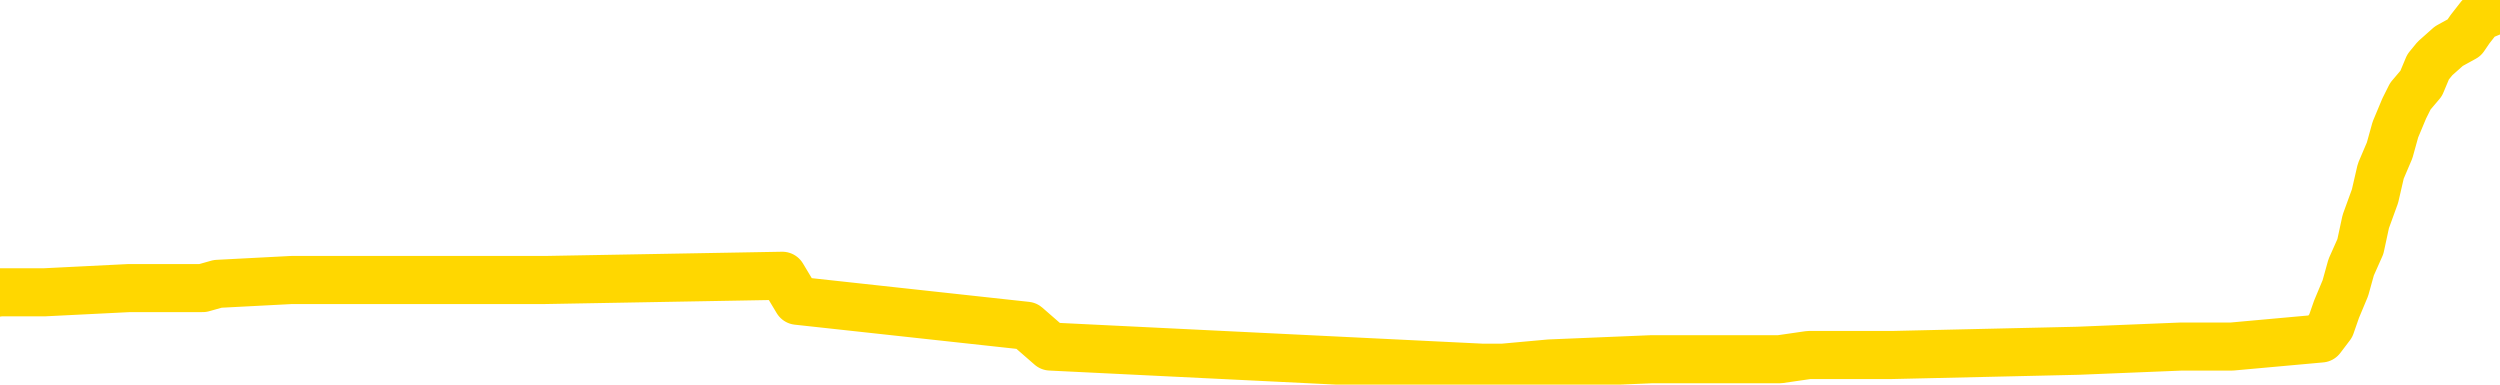 <svg xmlns="http://www.w3.org/2000/svg" version="1.1" viewBox="0 0 6500 1000">
	<path fill="none" stroke="gold" stroke-width="125" stroke-linecap="round" stroke-linejoin="round" d="M0 23616  L-790075 23616 L-789891 23605 L-789401 23583 L-789107 23572 L-788796 23551 L-788562 23540 L-788508 23518 L-788449 23496 L-788296 23485 L-788255 23464 L-788123 23453 L-787830 23442 L-787289 23442 L-786679 23431 L-786631 23431 L-785991 23420 L-785958 23420 L-785432 23420 L-785300 23409 L-784909 23388 L-784581 23366 L-784464 23344 L-784253 23323 L-783536 23323 L-782966 23312 L-782859 23312 L-782684 23301 L-782463 23279 L-782061 23268 L-782036 23247 L-781108 23225 L-781020 23203 L-780938 23181 L-780868 23160 L-780571 23149 L-780419 23127 L-778529 23138 L-778428 23138 L-778165 23138 L-777872 23149 L-777730 23127 L-777482 23127 L-777446 23116 L-777288 23105 L-776824 23084 L-776571 23073 L-776359 23051 L-776107 23040 L-775759 23029 L-774831 23008 L-774738 22986 L-774327 22975 L-773156 22953 L-771967 22943 L-771875 22921 L-771847 22899 L-771581 22877 L-771282 22856 L-771153 22834 L-771116 22812 L-770301 22812 L-769917 22823 L-768857 22834 L-768796 22834 L-768530 23051 L-768059 23257 L-767867 23464 L-767603 23670 L-767266 23659 L-767131 23648 L-766675 23638 L-765932 23627 L-765915 23616 L-765749 23594 L-765681 23594 L-765165 23583 L-764136 23583 L-763940 23572 L-763452 23561 L-763090 23551 L-762681 23551 L-762295 23561 L-760592 23561 L-760494 23561 L-760422 23561 L-760361 23561 L-760176 23551 L-759840 23551 L-759199 23540 L-759122 23529 L-759061 23529 L-758874 23518 L-758795 23518 L-758618 23507 L-758598 23496 L-758368 23496 L-757981 23485 L-757092 23485 L-757053 23475 L-756964 23464 L-756937 23442 L-755929 23431 L-755779 23409 L-755755 23399 L-755622 23388 L-755582 23377 L-754324 23366 L-754266 23366 L-753726 23355 L-753674 23355 L-753627 23355 L-753232 23344 L-753093 23333 L-752893 23323 L-752746 23323 L-752581 23323 L-752305 23333 L-751946 23333 L-751394 23323 L-750749 23312 L-750490 23290 L-750336 23279 L-749935 23268 L-749895 23257 L-749774 23247 L-749713 23257 L-749699 23257 L-749605 23257 L-749312 23247 L-749160 23203 L-748830 23181 L-748752 23160 L-748676 23149 L-748450 23116 L-748383 23095 L-748155 23073 L-748103 23051 L-747938 23040 L-746933 23029 L-746749 23019 L-746198 23008 L-745805 22986 L-745408 22975 L-744558 22953 L-744479 22943 L-743900 22932 L-743459 22932 L-743218 22921 L-743061 22921 L-742660 22899 L-742640 22899 L-742195 22888 L-741789 22877 L-741653 22856 L-741478 22834 L-741342 22812 L-741091 22791 L-740092 22780 L-740009 22769 L-739874 22758 L-739835 22747 L-738946 22736 L-738730 22725 L-738287 22715 L-738169 22704 L-738112 22693 L-737436 22693 L-737336 22682 L-737307 22682 L-735965 22671 L-735559 22660 L-735520 22649 L-734592 22639 L-734493 22628 L-734361 22617 L-733956 22606 L-733930 22595 L-733837 22584 L-733621 22573 L-733210 22552 L-732056 22530 L-731764 22508 L-731736 22487 L-731128 22476 L-730878 22454 L-730858 22443 L-729929 22432 L-729877 22411 L-729755 22400 L-729737 22378 L-729581 22367 L-729406 22345 L-729270 22335 L-729213 22324 L-729105 22313 L-729020 22302 L-728787 22291 L-728712 22280 L-728403 22269 L-728285 22259 L-728116 22248 L-728024 22237 L-727922 22237 L-727899 22226 L-727821 22226 L-727723 22204 L-727357 22193 L-727252 22183 L-726749 22172 L-726297 22161 L-726259 22150 L-726235 22139 L-726194 22128 L-726065 22117 L-725964 22107 L-725523 22096 L-725240 22085 L-724648 22074 L-724518 22063 L-724243 22041 L-724091 22031 L-723937 22020 L-723852 21998 L-723774 21987 L-723589 21976 L-723538 21976 L-723510 21965 L-723431 21955 L-723408 21944 L-723124 21922 L-722521 21900 L-721525 21889 L-721227 21879 L-720493 21868 L-720249 21857 L-720159 21846 L-719582 21835 L-718883 21824 L-718131 21813 L-717812 21803 L-717430 21781 L-717352 21770 L-716718 21759 L-716533 21748 L-716445 21748 L-716315 21748 L-716002 21737 L-715953 21727 L-715811 21716 L-715789 21705 L-714822 21694 L-714276 21683 L-713798 21683 L-713737 21683 L-713413 21683 L-713392 21672 L-713329 21672 L-713119 21661 L-713042 21651 L-712988 21640 L-712965 21629 L-712926 21618 L-712910 21607 L-712153 21596 L-712137 21585 L-711337 21575 L-711185 21564 L-710279 21553 L-709773 21542 L-709544 21520 L-709503 21520 L-709387 21509 L-709211 21499 L-708457 21509 L-708322 21499 L-708158 21488 L-707840 21477 L-707664 21455 L-706642 21433 L-706618 21412 L-706367 21401 L-706154 21379 L-705520 21368 L-705282 21347 L-705250 21325 L-705071 21303 L-704991 21281 L-704901 21271 L-704837 21249 L-704397 21227 L-704373 21216 L-703832 21205 L-703577 21195 L-703082 21184 L-702205 21173 L-702168 21162 L-702115 21151 L-702074 21140 L-701957 21129 L-701680 21119 L-701473 21097 L-701276 21075 L-701253 21053 L-701202 21032 L-701163 21021 L-701085 21010 L-700488 20988 L-700428 20977 L-700324 20966 L-700170 20956 L-699538 20945 L-698857 20934 L-698554 20912 L-698208 20901 L-698010 20890 L-697962 20869 L-697642 20858 L-697014 20847 L-696867 20836 L-696831 20825 L-696773 20814 L-696696 20793 L-696455 20793 L-696367 20782 L-696273 20771 L-695979 20760 L-695845 20749 L-695785 20738 L-695748 20717 L-695476 20717 L-694470 20706 L-694294 20695 L-694243 20695 L-693951 20684 L-693758 20662 L-693425 20652 L-692918 20641 L-692356 20619 L-692342 20597 L-692325 20586 L-692225 20565 L-692110 20543 L-692071 20521 L-692033 20510 L-691968 20510 L-691939 20500 L-691800 20510 L-691508 20510 L-691458 20510 L-691352 20510 L-691088 20500 L-690623 20489 L-690479 20489 L-690424 20467 L-690367 20456 L-690176 20445 L-689811 20434 L-689596 20434 L-689401 20434 L-689344 20434 L-689284 20413 L-689131 20402 L-688861 20391 L-688431 20445 L-688416 20445 L-688339 20434 L-688274 20424 L-688145 20348 L-688121 20337 L-687837 20326 L-687790 20315 L-687735 20304 L-687273 20293 L-687234 20293 L-687193 20282 L-687003 20272 L-686523 20261 L-686036 20250 L-686019 20239 L-685981 20228 L-685724 20217 L-685647 20196 L-685417 20185 L-685401 20163 L-685107 20141 L-684664 20130 L-684218 20120 L-683713 20109 L-683559 20098 L-683273 20087 L-683233 20065 L-682901 20054 L-682680 20044 L-682163 20022 L-682087 20011 L-681839 19989 L-681644 19968 L-681585 19957 L-680808 19946 L-680734 19946 L-680503 19935 L-680487 19935 L-680425 19924 L-680229 19913 L-679765 19913 L-679742 19902 L-679612 19902 L-678311 19902 L-678295 19902 L-678218 19892 L-678124 19892 L-677907 19892 L-677755 19881 L-677576 19892 L-677522 19902 L-677236 19913 L-677196 19913 L-676826 19913 L-676386 19913 L-676203 19913 L-675882 19902 L-675587 19902 L-675141 19881 L-675069 19870 L-674607 19848 L-674169 19837 L-673987 19826 L-672533 19805 L-672401 19794 L-671944 19772 L-671717 19761 L-671331 19740 L-670815 19718 L-669860 19696 L-669066 19674 L-668392 19664 L-667966 19642 L-667655 19631 L-667425 19598 L-666742 19566 L-666729 19533 L-666519 19490 L-666497 19479 L-666323 19457 L-665373 19446 L-665104 19425 L-664289 19414 L-663979 19392 L-663941 19381 L-663884 19360 L-663267 19349 L-662629 19327 L-661003 19316 L-660329 19305 L-659687 19305 L-659609 19305 L-659553 19305 L-659517 19305 L-659489 19294 L-659377 19273 L-659359 19262 L-659337 19251 L-659183 19240 L-659130 19218 L-659052 19208 L-658932 19197 L-658835 19186 L-658717 19175 L-658448 19153 L-658178 19142 L-658161 19121 L-657961 19110 L-657814 19088 L-657587 19077 L-657453 19066 L-657144 19056 L-657084 19045 L-656731 19023 L-656383 19012 L-656282 19001 L-656217 18980 L-656157 18969 L-655773 18947 L-655392 18936 L-655288 18925 L-655028 18914 L-654756 18893 L-654597 18882 L-654565 18871 L-654503 18860 L-654362 18849 L-654178 18838 L-654133 18828 L-653845 18828 L-653829 18817 L-653596 18817 L-653535 18806 L-653497 18806 L-652917 18795 L-652783 18784 L-652760 18741 L-652741 18665 L-652724 18578 L-652708 18491 L-652684 18404 L-652667 18339 L-652646 18263 L-652629 18187 L-652606 18143 L-652589 18100 L-652568 18067 L-652551 18046 L-652502 18013 L-652430 17981 L-652395 17926 L-652372 17883 L-652336 17839 L-652294 17796 L-652258 17774 L-652242 17731 L-652217 17698 L-652180 17677 L-652163 17644 L-652140 17622 L-652123 17601 L-652104 17579 L-652088 17557 L-652059 17525 L-652033 17492 L-651987 17481 L-651971 17459 L-651929 17449 L-651881 17427 L-651810 17405 L-651795 17383 L-651779 17362 L-651717 17351 L-651678 17340 L-651638 17329 L-651472 17318 L-651407 17307 L-651391 17297 L-651347 17275 L-651289 17264 L-651076 17253 L-651043 17242 L-651000 17231 L-650922 17221 L-650385 17210 L-650307 17199 L-650202 17177 L-650114 17166 L-649938 17155 L-649587 17145 L-649431 17134 L-648993 17123 L-648837 17112 L-648707 17101 L-648003 17079 L-647802 17069 L-646841 17047 L-646359 17036 L-646260 17036 L-646167 17025 L-645922 17014 L-645849 17003 L-645406 16982 L-645310 16971 L-645295 16960 L-645279 16949 L-645254 16938 L-644788 16927 L-644572 16917 L-644432 16906 L-644138 16895 L-644050 16884 L-644008 16873 L-643978 16862 L-643806 16851 L-643747 16841 L-643671 16830 L-643590 16819 L-643520 16819 L-643211 16808 L-643126 16797 L-642912 16786 L-642877 16775 L-642194 16765 L-642095 16754 L-641890 16743 L-641843 16732 L-641565 16721 L-641503 16710 L-641486 16689 L-641408 16678 L-641100 16656 L-641075 16645 L-641021 16623 L-640998 16613 L-640876 16602 L-640740 16580 L-640496 16569 L-640370 16569 L-639724 16558 L-639708 16558 L-639683 16558 L-639503 16537 L-639427 16526 L-639335 16515 L-638907 16504 L-638491 16493 L-638098 16471 L-638019 16461 L-638000 16450 L-637637 16439 L-637401 16428 L-637173 16417 L-636859 16406 L-636781 16395 L-636701 16374 L-636523 16352 L-636507 16341 L-636242 16319 L-636162 16309 L-635931 16298 L-635705 16287 L-635390 16287 L-635214 16276 L-634853 16276 L-634462 16265 L-634392 16243 L-634328 16233 L-634188 16211 L-634136 16200 L-634035 16178 L-633533 16167 L-633336 16157 L-633089 16146 L-632903 16135 L-632604 16124 L-632528 16113 L-632362 16091 L-631477 16080 L-631449 16059 L-631326 16037 L-630747 16026 L-630669 16015 L-629956 16015 L-629644 16015 L-629431 16015 L-629414 16015 L-629027 16015 L-628502 15994 L-628056 15983 L-627727 15972 L-627574 15961 L-627248 15961 L-627070 15950 L-626988 15950 L-626782 15928 L-626606 15918 L-625677 15907 L-624788 15896 L-624749 15885 L-624521 15885 L-624142 15874 L-623354 15863 L-623120 15852 L-623044 15842 L-622687 15831 L-622115 15809 L-621848 15798 L-621461 15787 L-621358 15787 L-621188 15787 L-620569 15787 L-620358 15787 L-620050 15787 L-619997 15776 L-619870 15766 L-619816 15755 L-619697 15744 L-619361 15722 L-618402 15711 L-618270 15690 L-618069 15679 L-617437 15668 L-617126 15657 L-616712 15646 L-616685 15635 L-616539 15624 L-616119 15614 L-614787 15614 L-614740 15603 L-614611 15581 L-614594 15570 L-614016 15548 L-613811 15538 L-613781 15527 L-613740 15516 L-613683 15505 L-613645 15494 L-613567 15483 L-613424 15472 L-612970 15462 L-612852 15451 L-612566 15440 L-612194 15429 L-612097 15418 L-611771 15407 L-611416 15396 L-611246 15386 L-611199 15375 L-611090 15364 L-611001 15353 L-610973 15342 L-610897 15320 L-610593 15310 L-610559 15288 L-610488 15277 L-610120 15266 L-609784 15255 L-609703 15255 L-609484 15244 L-609312 15234 L-609285 15223 L-608787 15212 L-608238 15190 L-607358 15179 L-607259 15158 L-607183 15147 L-606908 15136 L-606661 15114 L-606587 15103 L-606525 15082 L-606406 15071 L-606364 15060 L-606254 15049 L-606177 15027 L-605476 15016 L-605231 15006 L-605191 14995 L-605035 14984 L-604436 14984 L-604209 14984 L-604117 14984 L-603641 14984 L-603044 14962 L-602524 14951 L-602503 14940 L-602358 14930 L-602038 14930 L-601496 14930 L-601264 14930 L-601094 14930 L-600607 14919 L-600380 14908 L-600295 14897 L-599948 14886 L-599622 14886 L-599099 14875 L-598772 14864 L-598172 14854 L-597974 14832 L-597922 14821 L-597881 14810 L-597600 14799 L-596916 14778 L-596606 14767 L-596581 14745 L-596390 14734 L-596167 14723 L-596081 14712 L-595417 14691 L-595393 14680 L-595171 14658 L-594841 14647 L-594489 14626 L-594284 14615 L-594052 14593 L-593794 14582 L-593604 14560 L-593557 14550 L-593330 14539 L-593295 14528 L-593139 14517 L-592924 14506 L-592751 14495 L-592660 14484 L-592383 14474 L-592139 14463 L-591824 14452 L-591397 14452 L-591360 14452 L-590877 14452 L-590643 14452 L-590432 14441 L-590205 14430 L-589656 14430 L-589408 14419 L-588574 14419 L-588519 14408 L-588497 14398 L-588339 14387 L-587877 14376 L-587837 14365 L-587497 14343 L-587363 14332 L-587141 14322 L-586569 14311 L-586097 14300 L-585902 14289 L-585710 14278 L-585520 14267 L-585418 14256 L-585050 14246 L-585003 14235 L-584922 14224 L-583628 14213 L-583580 14202 L-583312 14202 L-583167 14202 L-582616 14202 L-582499 14191 L-582417 14180 L-582058 14170 L-581835 14159 L-581553 14148 L-581224 14126 L-580716 14115 L-580604 14104 L-580525 14094 L-580360 14083 L-580066 14083 L-579597 14083 L-579401 14094 L-579350 14094 L-578700 14083 L-578579 14072 L-578125 14072 L-578089 14061 L-577620 14050 L-577510 14039 L-577493 14028 L-577277 14028 L-577096 14018 L-576565 14018 L-575535 14018 L-575336 14007 L-574877 13996 L-573929 13974 L-573830 13963 L-573477 13942 L-573416 13931 L-573401 13920 L-573366 13909 L-572997 13898 L-572877 13887 L-572635 13876 L-572471 13866 L-572283 13855 L-572163 13844 L-571092 13822 L-570234 13811 L-570022 13790 L-569924 13779 L-569750 13757 L-569417 13746 L-569345 13735 L-569288 13724 L-569112 13724 L-568723 13714 L-568488 13703 L-568377 13692 L-568260 13681 L-567279 13670 L-567253 13659 L-566659 13638 L-566627 13638 L-566478 13627 L-566194 13616 L-565282 13616 L-564336 13616 L-564183 13605 L-564080 13605 L-563949 13594 L-563805 13583 L-563779 13572 L-563665 13561 L-563446 13551 L-562765 13540 L-562636 13529 L-562332 13518 L-562093 13496 L-561760 13485 L-561121 13475 L-560779 13453 L-560717 13442 L-560561 13442 L-559640 13442 L-559169 13442 L-559126 13442 L-559113 13431 L-559072 13420 L-559050 13409 L-559023 13399 L-558879 13388 L-558456 13377 L-558121 13377 L-557930 13366 L-557501 13366 L-557313 13355 L-556924 13333 L-556390 13323 L-556018 13312 L-555996 13312 L-555746 13301 L-555628 13290 L-555552 13279 L-555416 13268 L-555377 13257 L-555297 13247 L-554903 13236 L-554407 13225 L-554295 13203 L-554122 13192 L-553813 13181 L-553366 13171 L-553043 13160 L-552901 13138 L-552473 13116 L-552320 13095 L-552265 13073 L-551451 13062 L-551431 13051 L-551060 13040 L-551003 13040 L-549874 13029 L-549806 13029 L-549247 13019 L-549053 13008 L-548916 12997 L-548683 12986 L-548336 12975 L-548301 12953 L-548266 12943 L-548198 12921 L-547849 12910 L-547677 12899 L-547192 12888 L-547176 12877 L-546850 12867 L-546693 12856 L-545552 12834 L-545527 12823 L-545336 12801 L-545142 12791 L-544892 12780 L-544875 12769 L-543855 12758 L-543557 12747 L-543481 12736 L-543345 12715 L-543169 12704 L-542593 12682 L-542377 12671 L-542313 12660 L-542183 12649 L-542146 12628 L-541623 12617 L-541485 16895 L-541470 16895 L-541448 16895 L-541427 16895 L-541200 12606 L-540424 12606 L-540383 12606 L-540015 12606 L-539936 12595 L-539884 12584 L-539211 12573 L-538469 12563 L-538044 12563 L-537596 12552 L-536535 12541 L-536223 12519 L-535813 12519 L-535741 12508 L-535217 12508 L-535122 12508 L-535104 12508 L-534660 12497 L-534474 12476 L-533694 12454 L-533021 12443 L-532609 12411 L-532377 12389 L-532237 12378 L-532155 12356 L-532135 12345 L-532059 12345 L-531931 12335 L-531614 12345 L-531390 12345 L-531065 12335 L-531002 12335 L-530632 12335 L-530599 12335 L-530391 12335 L-529723 12335 L-529646 12335 L-529488 12313 L-529377 12313 L-529051 12302 L-528896 12291 L-528555 12291 L-528498 12269 L-528160 12248 L-527956 12237 L-527903 12215 L-526527 12204 L-526397 12193 L-525964 12183 L-525643 12172 L-524815 12150 L-524692 12139 L-523961 12117 L-523805 12096 L-523765 12085 L-523711 12074 L-523688 12063 L-523574 12052 L-523277 12041 L-522987 12031 L-522933 12020 L-522812 12009 L-522782 11998 L-522683 11987 L-522239 11987 L-522087 11976 L-521252 11976 L-520710 11965 L-520375 11965 L-520359 11955 L-520284 11944 L-520168 11933 L-519973 11922 L-519709 11911 L-518874 11900 L-518778 11889 L-518256 11879 L-518215 11868 L-518115 11857 L-517287 11857 L-517152 11846 L-516813 11846 L-516259 11835 L-515879 11824 L-515716 11813 L-515407 11803 L-514594 11792 L-514288 11781 L-514019 11781 L-513698 11781 L-513377 11792 L-513102 11792 L-512273 11770 L-512178 11759 L-512085 11727 L-511981 11694 L-511594 11661 L-511114 11640 L-511097 11629 L-510979 11618 L-510611 11596 L-510516 11585 L-509682 11564 L-509605 11553 L-509306 11542 L-509215 11531 L-508808 11509 L-508697 11488 L-507998 11477 L-507525 11466 L-507465 11455 L-507246 11433 L-506972 11423 L-506859 11412 L-505832 11401 L-505446 11390 L-505425 11379 L-505093 11368 L-504848 11357 L-504415 11347 L-504305 11336 L-504187 11325 L-503735 11303 L-503145 11292 L-502808 11281 L-500915 11271 L-500802 11249 L-500590 11238 L-499272 11227 L-499165 8784 L-499099 6374 L-499063 4148 L-499001 4148 L-498502 6569 L-497827 8958 L-497805 11162 L-497534 11140 L-496566 11140 L-495877 11129 L-495715 11119 L-495174 11108 L-495084 11097 L-494065 11086 L-493117 11064 L-492752 11075 L-492649 11086 L-492061 11086 L-492001 11086 L-491901 11075 L-491460 11053 L-491353 11042 L-490911 11032 L-489912 10999 L-489655 10966 L-489552 10934 L-489422 10912 L-489055 10890 L-488475 10869 L-488444 10858 L-488128 10847 L-486145 10836 L-486029 10825 L-485962 10825 L-485603 10814 L-483985 10804 L-483807 10804 L-483663 10804 L-482840 10814 L-482787 10825 L-482733 10825 L-482299 10825 L-481318 10836 L-481245 10836 L-480160 10825 L-479947 10825 L-479231 10804 L-478842 10793 L-478623 10771 L-478304 10749 L-477810 10728 L-477682 10717 L-477454 10695 L-477221 10673 L-477162 10662 L-476872 10652 L-476600 10630 L-475570 10619 L-473905 10608 L-473486 10597 L-473349 10586 L-473193 10586 L-472888 10576 L-472659 10554 L-472501 10543 L-472342 10521 L-472172 10500 L-472125 10489 L-472072 10478 L-472050 10478 L-471664 10467 L-471414 10467 L-471144 10467 L-470983 10467 L-470893 10467 L-469235 10467 L-469069 10478 L-468690 10467 L-468230 10467 L-467620 10445 L-466527 10434 L-466096 10424 L-466064 10413 L-466002 10402 L-465984 10391 L-464281 10380 L-464239 10369 L-463772 10358 L-463586 10348 L-463553 10326 L-462958 10315 L-462908 10304 L-462586 10293 L-462535 10282 L-462324 10272 L-462306 10261 L-462040 10239 L-461987 10228 L-461518 10217 L-461008 10196 L-460930 10196 L-460635 10185 L-460619 10174 L-460580 10163 L-460509 10152 L-460352 10141 L-459406 10141 L-459349 10141 L-458828 10141 L-458636 10130 L-458535 10130 L-458309 10120 L-457799 10120 L-457411 10413 L-457342 10413 L-456993 10402 L-456636 10391 L-455508 10076 L-455456 10054 L-455230 10044 L-455196 10033 L-455071 10011 L-454973 10011 L-454708 10011 L-453968 10022 L-453389 10022 L-453096 10022 L-452390 10022 L-452211 10011 L-452188 10011 L-451552 10000 L-451241 9989 L-450844 9989 L-450815 9978 L-450794 9968 L-450640 9957 L-449955 9957 L-449938 9957 L-449598 9957 L-449326 9946 L-449288 9935 L-449232 9913 L-449210 9902 L-449138 9892 L-448806 9881 L-448700 9870 L-448672 9848 L-448473 9837 L-448321 9826 L-447452 9816 L-446890 9794 L-446874 9794 L-446773 9783 L-446670 9794 L-446524 9794 L-446446 9794 L-446408 9783 L-446353 9772 L-446279 9761 L-446134 9750 L-445652 9750 L-445248 9740 L-444382 9750 L-444362 9750 L-444104 9750 L-444027 9750 L-443998 9740 L-443988 9718 L-443971 9707 L-443678 9696 L-443638 9685 L-443566 9674 L-443493 9664 L-443288 9653 L-443128 9620 L-442826 9588 L-442749 9544 L-442732 9512 L-442516 9490 L-442284 9490 L-442174 9501 L-441805 9512 L-441646 9512 L-441415 9512 L-441247 9512 L-441101 9501 L-440969 9490 L-439694 9468 L-439290 9446 L-439229 9436 L-439113 9414 L-438687 9403 L-438672 9381 L-438610 9370 L-438337 9349 L-438224 9338 L-437942 9316 L-437665 9305 L-437240 9284 L-437217 9273 L-437139 9262 L-437014 9251 L-436427 9240 L-436036 9229 L-435700 9218 L-435111 9208 L-435009 9208 L-434838 9197 L-434702 9197 L-433874 9186 L-432689 9175 L-432653 9164 L-432598 9164 L-432377 9153 L-432172 9153 L-432017 9153 L-431761 9142 L-431684 9132 L-431142 9121 L-431105 9110 L-430856 9099 L-430469 9088 L-429643 9077 L-429285 9066 L-428975 9066 L-428717 9056 L-428493 9045 L-428087 9034 L-427970 9023 L-427787 9012 L-427734 9012 L-427545 9001 L-427374 8990 L-427346 8980 L-427065 8969 L-426755 8958 L-426617 8947 L-426307 8936 L-426113 8936 L-426098 8925 L-425378 8925 L-425245 8904 L-424947 8893 L-424857 8882 L-424256 8882 L-424218 8871 L-424139 8860 L-423519 8849 L-423367 8828 L-423327 8817 L-423016 8806 L-422824 8795 L-422631 8773 L-422576 8752 L-422267 8741 L-422215 8730 L-422160 8741 L-422134 8741 L-422010 8741 L-421199 8730 L-421123 8719 L-420582 8708 L-420313 8697 L-419654 8686 L-418746 8676 L-418505 8665 L-417972 8654 L-417755 8643 L-416648 8654 L-416598 8654 L-415822 8654 L-415274 8643 L-415163 8632 L-415010 8610 L-414955 8600 L-414790 8589 L-414412 8578 L-413965 8567 L-413910 8556 L-413756 8545 L-413076 8534 L-412856 8523 L-412338 8513 L-411489 8491 L-411473 8480 L-409682 8469 L-409127 8458 L-409010 8447 L-408004 8437 L-407968 8426 L-407735 8426 L-407643 8426 L-407603 8426 L-407271 8415 L-406919 8404 L-406653 8382 L-406367 8371 L-406056 8350 L-405802 8328 L-405708 8317 L-405218 8306 L-405011 8295 L-404445 8285 L-404331 8295 L-403980 8285 L-403928 8285 L-403888 8285 L-403285 8263 L-402551 8241 L-401970 8219 L-401734 8198 L-401194 8165 L-401041 8143 L-400539 8133 L-400330 8111 L-400307 8111 L-400248 8100 L-399285 8100 L-399108 8089 L-398666 8078 L-398642 8057 L-398487 8046 L-398405 8046 L-398255 8057 L-397608 8057 L-397558 8046 L-396438 8035 L-395454 8024 L-395393 8013 L-394672 8002 L-393807 7991 L-393428 7981 L-393209 7981 L-392450 7970 L-392398 7959 L-392089 7937 L-391237 7937 L-391044 7926 L-390867 7915 L-390643 7915 L-390516 7905 L-390324 7905 L-390092 7894 L-389922 7905 L-389636 7894 L-389356 7894 L-389273 7883 L-389103 7872 L-389086 7850 L-388932 7839 L-388893 7829 L-388118 7818 L-388041 7818 L-387809 7796 L-387382 7785 L-387037 7774 L-386453 7763 L-386185 7763 L-385926 7763 L-385796 7742 L-385780 7731 L-385666 7720 L-385642 7709 L-385408 7698 L-385372 7687 L-384056 7687 L-384000 7677 L-383321 7655 L-382749 7655 L-382623 7655 L-382470 7655 L-382393 7655 L-382081 7633 L-381808 7622 L-381719 7601 L-381618 7601 L-380690 7590 L-380613 7590 L-380250 7590 L-380225 7579 L-380189 7568 L-379413 7546 L-379321 7535 L-379181 7525 L-378779 7514 L-378518 7514 L-378274 7525 L-378060 7514 L-377980 7514 L-377903 7514 L-377827 7514 L-377640 7525 L-377574 7525 L-377324 7525 L-377269 7514 L-377131 7503 L-377052 7481 L-376938 7470 L-376715 7459 L-376551 7449 L-376510 7438 L-376341 7427 L-375970 7416 L-375955 7405 L-375839 7394 L-375118 7383 L-375082 7373 L-374949 7373 L-374601 7362 L-374190 7362 L-374153 7362 L-374075 7351 L-374036 7340 L-373672 7329 L-373468 7318 L-373453 7307 L-373108 7297 L-372759 7297 L-372433 7297 L-372332 7286 L-372179 7286 L-371984 7275 L-371753 7275 L-371660 7275 L-371505 7275 L-371427 7275 L-371387 7264 L-371273 7253 L-371250 7242 L-370999 7242 L-370860 7221 L-370283 7188 L-369455 7166 L-368967 7145 L-368845 7134 L-368807 7123 L-368794 7112 L-368642 7090 L-368541 7069 L-368308 7058 L-367918 7036 L-367613 7025 L-367598 7014 L-367427 7003 L-367188 6982 L-366592 6982 L-365988 6971 L-365949 6971 L-365908 6971 L-365755 6960 L-365702 6949 L-365639 6938 L-365571 6927 L-365517 6906 L-365491 6895 L-365445 6884 L-365350 6862 L-365213 6851 L-365060 6841 L-364928 6830 L-364887 6830 L-364851 6819 L-364789 6808 L-364516 6786 L-364201 6775 L-364160 6754 L-364075 6743 L-363898 6732 L-363661 6721 L-363303 6710 L-363273 6699 L-362704 6689 L-362581 6678 L-362345 6667 L-362322 6667 L-362041 6656 L-361755 6656 L-361500 6656 L-360928 6645 L-360631 6634 L-360555 6623 L-359856 6613 L-359779 6602 L-359744 6591 L-359717 6580 L-359666 6558 L-359472 6547 L-359332 6526 L-359296 6515 L-359255 6504 L-358660 6493 L-358428 6482 L-358144 6558 L-358090 6623 L-358016 6699 L-357938 6765 L-357702 6743 L-357458 6732 L-357322 6721 L-357216 6710 L-357136 6699 L-356749 6678 L-356622 6667 L-356469 6656 L-356432 6645 L-356286 6634 L-356064 6623 L-355890 6613 L-355821 6602 L-355000 6580 L-354984 6580 L-354689 6569 L-353901 6558 L-353591 6558 L-353445 6547 L-353217 6537 L-353016 6515 L-352079 6504 L-352043 6493 L-352020 6482 L-351979 6461 L-351711 6450 L-351114 6439 L-351050 6428 L-351015 6417 L-350998 6406 L-350303 6406 L-350102 6406 L-350070 6406 L-349736 6406 L-349629 6395 L-349004 6374 L-348500 6363 L-348462 6341 L-348020 6341 L-347924 6330 L-347765 6330 L-347452 6330 L-347440 6330 L-347000 6341 L-346518 6352 L-346389 6352 L-346068 6352 L-346000 6341 L-345696 6341 L-345520 6330 L-345326 6319 L-345084 6298 L-344886 6276 L-344860 6254 L-344282 6243 L-344212 6233 L-343803 6222 L-343748 6211 L-343702 6200 L-343338 6189 L-343192 6178 L-342987 6167 L-342890 6167 L-342735 6157 L-342674 6146 L-342526 6124 L-342426 6113 L-341869 6113 L-341846 6135 L-341674 6146 L-341132 6157 L-341071 6157 L-341018 6135 L-340989 6113 L-340918 6102 L-340901 6080 L-340838 6070 L-340801 6048 L-340647 6037 L-340321 6026 L-339755 6015 L-339741 6004 L-339679 5983 L-339577 5961 L-339531 5961 L-339288 5950 L-338866 5950 L-338711 5950 L-336970 5928 L-336428 5918 L-335485 5907 L-335075 5896 L-334534 5874 L-334338 5863 L-334169 5852 L-333873 5842 L-333759 5831 L-333743 5831 L-333589 5820 L-333449 5809 L-333372 5787 L-333240 5787 L-332893 5787 L-332522 5798 L-331924 5798 L-331748 5798 L-331592 5787 L-331323 5776 L-331171 5776 L-330880 5809 L-330857 5831 L-330774 5852 L-330546 5874 L-329847 5863 L-329720 5852 L-329289 5842 L-329194 5831 L-327990 5831 L-327940 5820 L-327647 5820 L-327244 5809 L-326968 5787 L-326949 5776 L-326831 5766 L-326755 5755 L-326573 5744 L-326093 5733 L-325642 5711 L-325232 5700 L-325201 5690 L-324783 5679 L-324669 5679 L-324551 5679 L-324535 5679 L-324341 5668 L-324320 5646 L-324087 5635 L-323644 5624 L-323325 5603 L-322860 5603 L-322695 5592 L-322540 5581 L-322384 5581 L-321930 5581 L-321611 5581 L-321556 5592 L-321185 5592 L-321147 5603 L-320821 5603 L-320704 5592 L-320606 5581 L-320280 5559 L-319893 5548 L-319632 5538 L-319273 5516 L-319017 5505 L-316847 5494 L-316797 5483 L-316775 5472 L-316363 5472 L-316302 5472 L-316232 5483 L-316001 5483 L-315690 5472 L-315387 5451 L-315342 5440 L-315035 5429 L-314902 5418 L-314685 5407 L-313973 5396 L-313818 5396 L-313679 5386 L-313531 5386 L-313510 5386 L-313315 5375 L-313290 5364 L-313199 5353 L-313177 5342 L-313161 5331 L-313060 5320 L-312132 5310 L-311674 5310 L-310582 5288 L-310159 5288 L-309755 5277 L-309717 5266 L-309463 5255 L-308689 5234 L-308672 5223 L-308648 5212 L-308455 5201 L-307719 5190 L-307449 5179 L-307409 5168 L-307010 5147 L-306985 5136 L-306196 5125 L-305516 5114 L-304145 5103 L-303875 5092 L-303826 5082 L-303289 5060 L-303256 5049 L-303154 5027 L-302830 5016 L-302751 5006 L-302482 5006 L-301569 4995 L-301430 4995 L-301182 4973 L-300636 4973 L-300214 4962 L-300021 4951 L-300006 4951 L-299868 4930 L-299774 4919 L-299647 4908 L-299387 4897 L-299362 4875 L-299270 4864 L-298960 4854 L-298900 4843 L-298783 4843 L-298433 4843 L-297623 4843 L-297391 4821 L-296562 4821 L-296330 4799 L-296114 4788 L-295595 4788 L-294957 4778 L-294541 4767 L-294218 4756 L-293738 4745 L-293312 4745 L-293251 4734 L-292902 4734 L-292862 4723 L-292848 4712 L-292748 4691 L-292703 4691 L-292218 4680 L-291416 4680 L-291082 4680 L-290001 4669 L-289521 4658 L-289498 4647 L-289358 4636 L-288802 4626 L-288105 4615 L-287796 4604 L-287574 4593 L-287470 4582 L-287367 4560 L-286696 4550 L-286602 4539 L-286580 4539 L-286503 4528 L-286325 4528 L-286153 4528 L-285972 4517 L-285959 4506 L-285882 4495 L-285718 4484 L-285203 4474 L-285187 4463 L-285047 4463 L-284684 4452 L-284660 4452 L-284530 4441 L-284505 4430 L-284143 4419 L-283617 4398 L-283524 4387 L-283308 4365 L-283214 4354 L-283190 4343 L-282725 4332 L-282648 4332 L-282247 4322 L-281796 4322 L-280544 4311 L-280505 4300 L-280074 4289 L-280041 4278 L-279322 4267 L-279146 4256 L-279010 4246 L-278703 4235 L-278649 4224 L-278624 4202 L-278608 4180 L-278433 4170 L-278243 4159 L-277736 4159 L-277362 4072 L-277024 3974 L-276985 3887 L-276266 3811 L-276172 3800 L-276134 3790 L-275592 3790 L-275569 3779 L-275166 3768 L-274741 3757 L-274470 3757 L-274290 3746 L-274044 3724 L-274021 3714 L-273964 3692 L-273348 3681 L-272845 3670 L-272458 3670 L-271839 3681 L-271623 3681 L-271468 3692 L-270175 3670 L-270076 3659 L-269634 3638 L-269302 3627 L-269002 3605 L-268759 3594 L-268025 3572 L-267446 3561 L-266616 3551 L-266516 3540 L-265958 3529 L-265820 3518 L-264178 3507 L-264117 3507 L-264024 3507 L-263056 3507 L-262879 3496 L-262592 3496 L-262374 3496 L-262296 3485 L-262025 3485 L-261909 3475 L-261756 3464 L-261446 3453 L-261368 3442 L-261277 3442 L-261199 3431 L-261083 3431 L-260904 3420 L-260812 3409 L-260774 3399 L-260271 3399 L-260052 3388 L-259923 3388 L-259767 3377 L-259713 3366 L-259588 3366 L-259203 3355 L-258695 3344 L-258623 3333 L-258142 3323 L-258065 3312 L-257965 3312 L-257732 3301 L-257267 3301 L-257037 3301 L-257021 3301 L-256788 3301 L-256634 3301 L-256572 3301 L-256379 3290 L-256108 3268 L-255357 3257 L-254404 3257 L-254368 3247 L-254143 3247 L-253703 3247 L-253422 3225 L-253074 3214 L-252005 3203 L-251077 3203 L-250946 3203 L-250899 3203 L-250830 3192 L-250675 3192 L-250598 3171 L-250424 3149 L-249990 3127 L-249786 3116 L-249725 3095 L-249143 3084 L-248989 3062 L-248873 3051 L-248832 3040 L-248663 3029 L-248526 3019 L-248315 2997 L-248238 2986 L-248214 2975 L-248006 2953 L-247596 2943 L-247571 2932 L-247348 2921 L-247203 2910 L-247168 2899 L-247155 2888 L-247132 2877 L-246899 2867 L-246713 2856 L-246496 2845 L-246471 2834 L-245782 2823 L-245678 2812 L-245642 2801 L-245622 2791 L-245428 2780 L-245374 2769 L-245257 2747 L-245176 2747 L-245065 2736 L-244751 2725 L-244291 2715 L-244036 2704 L-243802 2682 L-243672 2671 L-243320 2660 L-243260 2649 L-243107 2639 L-242535 2617 L-242449 2606 L-242296 2584 L-242000 2563 L-241630 2541 L-241327 2519 L-241250 2508 L-240845 2497 L-240677 2497 L-240533 2497 L-239993 2497 L-239932 2497 L-239916 2476 L-239750 2465 L-239545 2454 L-239470 2454 L-239377 2443 L-238967 2432 L-238952 2421 L-238928 2421 L-238735 2411 L-238658 2508 L-238488 2606 L-238426 2693 L-238410 2791 L-237896 2780 L-237674 2769 L-237055 2747 L-236802 2736 L-236608 2725 L-236569 2715 L-236495 2715 L-236430 2715 L-235779 2715 L-235741 2725 L-235566 2725 L-235500 2725 L-234826 2725 L-234437 2704 L-234176 2693 L-233938 2682 L-233860 2660 L-233845 2639 L-233642 2628 L-233272 2606 L-233046 2595 L-232411 2584 L-232391 2584 L-232004 2573 L-231910 2573 L-231852 2563 L-231576 2552 L-231266 2552 L-231189 2541 L-230338 2552 L-229995 2606 L-229558 2671 L-229124 2725 L-228629 2780 L-228480 2769 L-228211 2780 L-226973 2791 L-226917 2812 L-225153 2823 L-224963 2812 L-223953 2801 L-223802 2791 L-223426 2812 L-223105 2834 L-222500 2856 L-222430 2877 L-222253 2867 L-221424 2856 L-221286 2845 L-220899 2834 L-220715 2823 L-220671 2812 L-220551 2801 L-220341 2791 L-219894 2769 L-219545 2758 L-219413 2747 L-219004 2736 L-218654 2736 L-218369 2725 L-218175 2715 L-218021 2715 L-217857 2704 L-217788 2693 L-217689 2693 L-217455 2682 L-217339 2682 L-217286 2671 L-216744 2671 L-216279 2660 L-215097 2660 L-214964 2660 L-214939 2660 L-214887 2660 L-214219 2660 L-213184 2639 L-212990 2628 L-212811 2617 L-212659 2617 L-212619 2606 L-212604 2606 L-212542 2595 L-212217 2584 L-211056 2573 L-210863 2563 L-210685 2552 L-209572 2541 L-208712 2530 L-208606 2530 L-208132 2519 L-207939 2519 L-205618 2508 L-205540 2497 L-205419 2476 L-205384 2465 L-205347 2443 L-205253 2411 L-205037 2389 L-204456 2367 L-204069 2356 L-203297 2345 L-203219 2335 L-202521 2335 L-201980 2335 L-201939 2324 L-201809 2324 L-201345 2313 L-201306 2302 L-201172 2291 L-200803 2280 L-200774 2269 L-200624 2269 L-200223 2259 L-198399 2269 L-197592 2259 L-196873 2259 L-196857 2259 L-196543 2237 L-195981 2226 L-195480 2215 L-194961 2204 L-194939 2193 L-193196 2183 L-193027 2172 L-192831 2161 L-191937 2150 L-191419 2128 L-191208 2117 L-190950 2107 L-190241 2096 L-189290 2085 L-188632 2074 L-188593 2052 L-188306 2041 L-188224 2031 L-188128 2031 L-187997 2020 L-187919 2020 L-187184 2020 L-186847 2009 L-186797 2020 L-186542 2020 L-186256 2009 L-185830 2009 L-185250 1998 L-184991 1998 L-184839 1987 L-184592 1987 L-184554 1987 L-183756 1976 L-183719 1965 L-183542 1965 L-183132 1944 L-182904 1944 L-182827 1944 L-182696 1944 L-182580 1933 L-182232 1922 L-182169 1911 L-182016 1900 L-181275 1889 L-181164 1879 L-180994 1868 L-180955 1857 L-180660 1857 L-180259 1857 L-180082 1857 L-179988 1857 L-179678 1846 L-178877 1835 L-178418 1813 L-177899 1803 L-177410 1792 L-176714 1781 L-175668 1770 L-175399 1770 L-175345 1759 L-175185 1759 L-174933 1759 L-174687 1748 L-174608 1737 L-174394 1716 L-174082 1705 L-173618 1683 L-173604 1672 L-173308 1672 L-173294 1661 L-172303 1651 L-171631 1640 L-171296 1618 L-170680 1618 L-170543 1607 L-169904 1596 L-169774 1585 L-168823 1564 L-168723 1542 L-168164 1531 L-167755 1531 L-167327 1531 L-167236 1520 L-166401 1520 L-166037 1520 L-165998 1531 L-165866 1542 L-165689 1542 L-165472 1542 L-165419 1531 L-165262 1509 L-165009 1499 L-163908 1488 L-163831 1477 L-163612 1466 L-163481 1444 L-163444 1433 L-163251 1423 L-163152 1412 L-162668 1401 L-162383 1390 L-162223 1379 L-162128 1357 L-161857 1347 L-161587 1336 L-161571 1292 L-161433 1260 L-161294 1227 L-160968 1184 L-160659 1162 L-160618 1151 L-160542 1129 L-160427 1119 L-159576 1097 L-159250 1086 L-158918 1075 L-158786 1075 L-158570 1075 L-158553 1075 L-157873 1075 L-157780 1053 L-157756 1042 L-157741 1021 L-157702 1010 L-157290 988 L-157021 977 L-156981 966 L-156612 966 L-156403 956 L-155320 956 L-155303 945 L-155275 934 L-155255 934 L-154878 912 L-154623 901 L-154375 880 L-154235 858 L-154103 847 L-153771 836 L-153678 825 L-153618 814 L-153059 804 L-152998 793 L-152842 782 L-152648 771 L-152456 760 L-152440 749 L-152402 738 L-152363 728 L-152092 717 L-151969 706 L-151937 695 L-151837 695 L-151681 695 L-151540 695 L-151256 684 L-150931 684 L-150235 673 L-150212 673 L-149703 673 L-148857 673 L-148494 662 L-148339 652 L-147735 652 L-147565 652 L-147504 652 L-147449 641 L-146394 630 L-146375 630 L-145469 630 L-145448 630 L-145281 619 L-145039 619 L-144988 608 L-144934 586 L-144796 576 L-144757 565 L-143829 554 L-143773 554 L-143651 554 L-143580 554 L-143464 554 L-143286 565 L-142303 554 L-142164 554 L-142046 532 L-141751 510 L-141504 500 L-141468 489 L-141413 500 L-141391 500 L-141258 500 L-141179 500 L-141042 489 L-140419 489 L-140252 478 L-139788 478 L-139611 456 L-139595 445 L-139535 434 L-139418 424 L-138936 413 L-138240 402 L-137867 391 L-137698 380 L-136732 369 L-136577 358 L-136399 358 L-136306 348 L-136051 348 L-135880 348 L-135234 337 L-135223 337 L-134643 326 L-134504 326 L-134449 304 L-133714 293 L-133675 282 L-133598 282 L-132956 272 L-132181 272 L-132089 261 L-132040 261 L-132025 250 L-131989 250 L-131972 228 L-131910 217 L-131893 206 L-131873 206 L-131719 196 L-131680 185 L-131664 174 L-131625 163 L-131485 152 L-131409 141 L-131044 130 L-130696 120 L-129923 109 L-129320 98 L-129124 87 L-128894 87 L-128756 76 L-128118 76 L-127829 65 L-127807 65 L-127347 54 L-127114 54 L-127059 44 L-127021 33 L-126518 22 L-125968 11 L-125179 0 L-124056 0 L-123162 -10 L-123074 -10 L-122775 -21 L-122703 -31 L-122587 -42 L-121410 -53 L-121062 -64 L-121040 -75 L-120521 -86 L-120374 -97 L-120266 -107 L-120056 -118 L-119902 -129 L-119879 -140 L-119685 -151 L-119608 -162 L-119465 -173 L-118664 -183 L-118518 -194 L-118238 -205 L-118060 -216 L-117751 -227 L-116939 -238 L-116011 -238 L-114419 -249 L-114175 -259 L-113535 -270 L-113339 -281 L-113261 -292 L-112744 -303 L-112512 -303 L-112489 -314 L-112357 -314 L-112018 -325 L-112007 -335 L-111790 -346 L-111753 -357 L-111212 -368 L-110683 -390 L-110615 -401 L-110322 -411 L-109774 -433 L-109739 -444 L-109686 -455 L-109587 -477 L-109355 -477 L-108774 -477 L-108677 -466 L-108603 -466 L-108271 -477 L-107521 -487 L-107482 -498 L-106802 -498 L-106647 -498 L-106321 -509 L-106105 -520 L-105874 -520 L-105577 -531 L-105331 -542 L-104980 -553 L-104927 -563 L-104167 -574 L-103474 -596 L-103124 -618 L-102660 -629 L-102026 -639 L-101617 -650 L-101540 -639 L-101114 -639 L-100471 -650 L-100302 -650 L-99560 -661 L-99373 -672 L-99077 -683 L-98505 -694 L-98480 -705 L-97461 -705 L-96974 -715 L-96881 -715 L-96819 -726 L-96531 -737 L-96245 -748 L-96184 -759 L-96004 -759 L-95293 -770 L-95117 -781 L-94919 -791 L-94767 -802 L-94675 -813 L-94614 -824 L-94072 -824 L-93761 -835 L-93669 -857 L-93592 -878 L-93025 -889 L-92934 -889 L-92679 -911 L-92352 -933 L-92315 -965 L-92160 -998 L-91928 -1009 L-91606 -1019 L-90474 -1030 L-90274 -1041 L-89749 -1052 L-89504 -1052 L-89258 -1063 L-89178 -1074 L-89158 -1095 L-89082 -1106 L-89026 -1128 L-88949 -1139 L-88910 -1150 L-88731 -1171 L-88694 -1182 L-88463 -1193 L-87225 -1204 L-86898 -1215 L-86859 -1237 L-86077 -1247 L-85930 -1258 L-84939 -1269 L-84732 -1269 L-84306 -1269 L-84179 -1269 L-83774 -1258 L-83686 -1269 L-83030 -1280 L-82322 -1291 L-81714 -1302 L-81521 -1313 L-81288 -1334 L-80669 -1345 L-80374 -1367 L-79934 -1378 L-79779 -1389 L-79624 -1400 L-78868 -1421 L-78518 -1432 L-78116 -1432 L-78077 -1443 L-77071 -1443 L-76751 -1443 L-76504 -1454 L-75805 -1476 L-75731 -1486 L-75419 -1497 L-74339 -1508 L-74147 -1519 L-73913 -1519 L-73719 -1530 L-73218 -1541 L-72465 -1541 L-72351 -1541 L-72151 -1541 L-72110 -1552 L-72017 -1562 L-71704 -1573 L-71616 -1584 L-71500 -1595 L-71182 -1595 L-71113 -1606 L-71088 -1617 L-70726 -1628 L-70687 -1638 L-70471 -1649 L-69967 -1638 L-69365 -1628 L-69154 -1606 L-69001 -1595 L-68963 -1595 L-68919 -1617 L-68884 -1628 L-68751 -1638 L-68342 -1649 L-67971 -1660 L-67918 -1671 L-67902 -1682 L-67823 -1693 L-67413 -1704 L-67259 -1714 L-67244 -1736 L-67204 -1747 L-67026 -1769 L-66950 -1780 L-66718 -1790 L-65928 -1801 L-65851 -1801 L-65116 -1823 L-64960 -1834 L-64721 -1856 L-64659 -1877 L-64574 -1888 L-64551 -1910 L-64433 -1932 L-64419 -1953 L-64357 -1975 L-64319 -1986 L-64225 -1997 L-64203 -1997 L-64087 -2008 L-63854 -2018 L-63684 -2040 L-62864 -2040 L-62463 -2051 L-62307 -2051 L-61803 -2051 L-61688 -2051 L-61092 -2051 L-60718 -2062 L-60666 -2062 L-60472 -2073 L-59775 -2073 L-59737 -2084 L-59593 -2084 L-59367 -2094 L-59106 -2105 L-58732 -2116 L-58306 -2127 L-58177 -2138 L-58157 -2160 L-57664 -2160 L-56967 -2170 L-56736 -2160 L-56582 -2160 L-55613 -2160 L-55389 -2149 L-55111 -2149 L-55095 -2160 L-54569 -2170 L-54040 -2181 L-53892 -2192 L-53872 -2203 L-53331 -2214 L-53021 -2225 L-52903 -2246 L-52712 -2268 L-52575 -2290 L-52248 -2301 L-52131 -2312 L-51822 -2312 L-51396 -2322 L-51340 -2322 L-51107 -2312 L-51010 -2312 L-50877 -2312 L-50581 -2312 L-50467 -2322 L-50103 -2333 L-49790 -2333 L-49307 -2344 L-49137 -2355 L-48888 -2366 L-48673 -2377 L-48147 -2388 L-47960 -2409 L-47605 -2420 L-46970 -2431 L-46815 -2453 L-46074 -2464 L-45655 -2474 L-45474 -2485 L-45398 -2485 L-45267 -2496 L-44974 -2507 L-44933 -2518 L-44703 -2518 L-44510 -2529 L-44255 -2529 L-43829 -2540 L-43720 -2550 L-43101 -2550 L-42920 -2550 L-41708 -2550 L-41061 -2540 L-40910 -2540 L-40873 -2540 L-40741 -2540 L-40640 -2550 L-40624 -2561 L-40542 -2572 L-40331 -2583 L-40214 -2594 L-39851 -2605 L-39479 -2616 L-38783 -2626 L-38380 -2637 L-38275 -2648 L-38257 -2659 L-37313 -2670 L-37118 -2692 L-36965 -2702 L-36910 -2724 L-36154 -2724 L-36137 -2702 L-35648 -2692 L-35517 -2670 L-35324 -2670 L-34434 -2681 L-34395 -2692 L-34356 -2702 L-34280 -2713 L-34241 -2713 L-34164 -2724 L-34080 -2735 L-33815 -2746 L-33583 -2757 L-33521 -2768 L-33040 -2778 L-32704 -2778 L-32593 -2789 L-32399 -2800 L-32223 -2811 L-32163 -2811 L-32127 -2822 L-31858 -2833 L-31160 -2854 L-31107 -2876 L-30813 -2898 L-30411 -2920 L-29846 -2930 L-28973 -2941 L-28669 -2952 L-28631 -2963 L-28508 -2974 L-27909 -2985 L-27780 -2996 L-27580 -3006 L-27542 -3017 L-26928 -3028 L-26750 -3039 L-26735 -3061 L-26517 -3072 L-26439 -3093 L-26131 -3093 L-25999 -3104 L-25768 -3104 L-25433 -3104 L-25342 -3115 L-25241 -3126 L-25203 -3137 L-24660 -3137 L-24468 -3148 L-23926 -3158 L-23501 -3169 L-23369 -3169 L-23307 -3169 L-23076 -3169 L-23059 -3169 L-22571 -3158 L-22491 -3158 L-22473 -3158 L-21080 -3148 L-20945 -3148 L-20831 -3158 L-20196 -3169 L-20057 -3180 L-19939 -3191 L-19785 -3213 L-19748 -3224 L-19670 -3234 L-19616 -3224 L-18624 -3224 L-18587 -3234 L-18454 -3234 L-18394 -3256 L-18295 -3267 L-18004 -3278 L-17991 -3289 L-17681 -3289 L-17581 -3278 L-17116 -3289 L-17062 -2138 L-16919 -998 L-16792 152 L-16559 1303 L-15991 1292 L-15902 1281 L-15879 1281 L-15592 1271 L-14909 1260 L-14832 1249 L-14796 1238 L-14780 1227 L-14580 1216 L-14160 1195 L-13889 1195 L-13015 1184 L-12723 1184 L-12612 1184 L-11878 1173 L-11751 1162 L-11391 1151 L-11139 1151 L-10267 1140 L-10098 1140 L-10037 1129 L-9982 1119 L-9634 1108 L-9611 1097 L-9402 1086 L-9261 1075 L-9131 1064 L-9008 1053 L-8885 1042 L-8648 1032 L-8357 1021 L-7698 1010 L-7676 999 L-7521 988 L-7404 977 L-6440 966 L-6384 956 L-6151 945 L-6129 934 L-5803 923 L-5687 923 L-5648 912 L-5146 912 L-4847 901 L-4735 890 L-4193 880 L-3134 869 L-2508 858 L-2336 847 L-2088 836 L-1832 825 L-1701 814 L-1679 804 L-1012 793 L-116 782 L-70 771 L0 760 L115 760 L336 749 L527 749 L566 738 L758 728 L1417 728 L2034 717 L2073 782 L2669 847 L2731 901 L3853 956 L3908 956 L4029 945 L4294 934 L4358 934 L4627 934 L4703 923 L4919 923 L5402 912 L5672 901 L5803 901 L6035 880 L6060 847 L6075 804 L6098 749 L6113 695 L6137 641 L6151 576 L6175 510 L6190 445 L6213 391 L6228 337 L6251 282 L6267 250 L6295 217 L6313 174 L6331 152 L6367 120 L6407 98 L6422 76 L6447 44 L6500 22" />
</svg>
